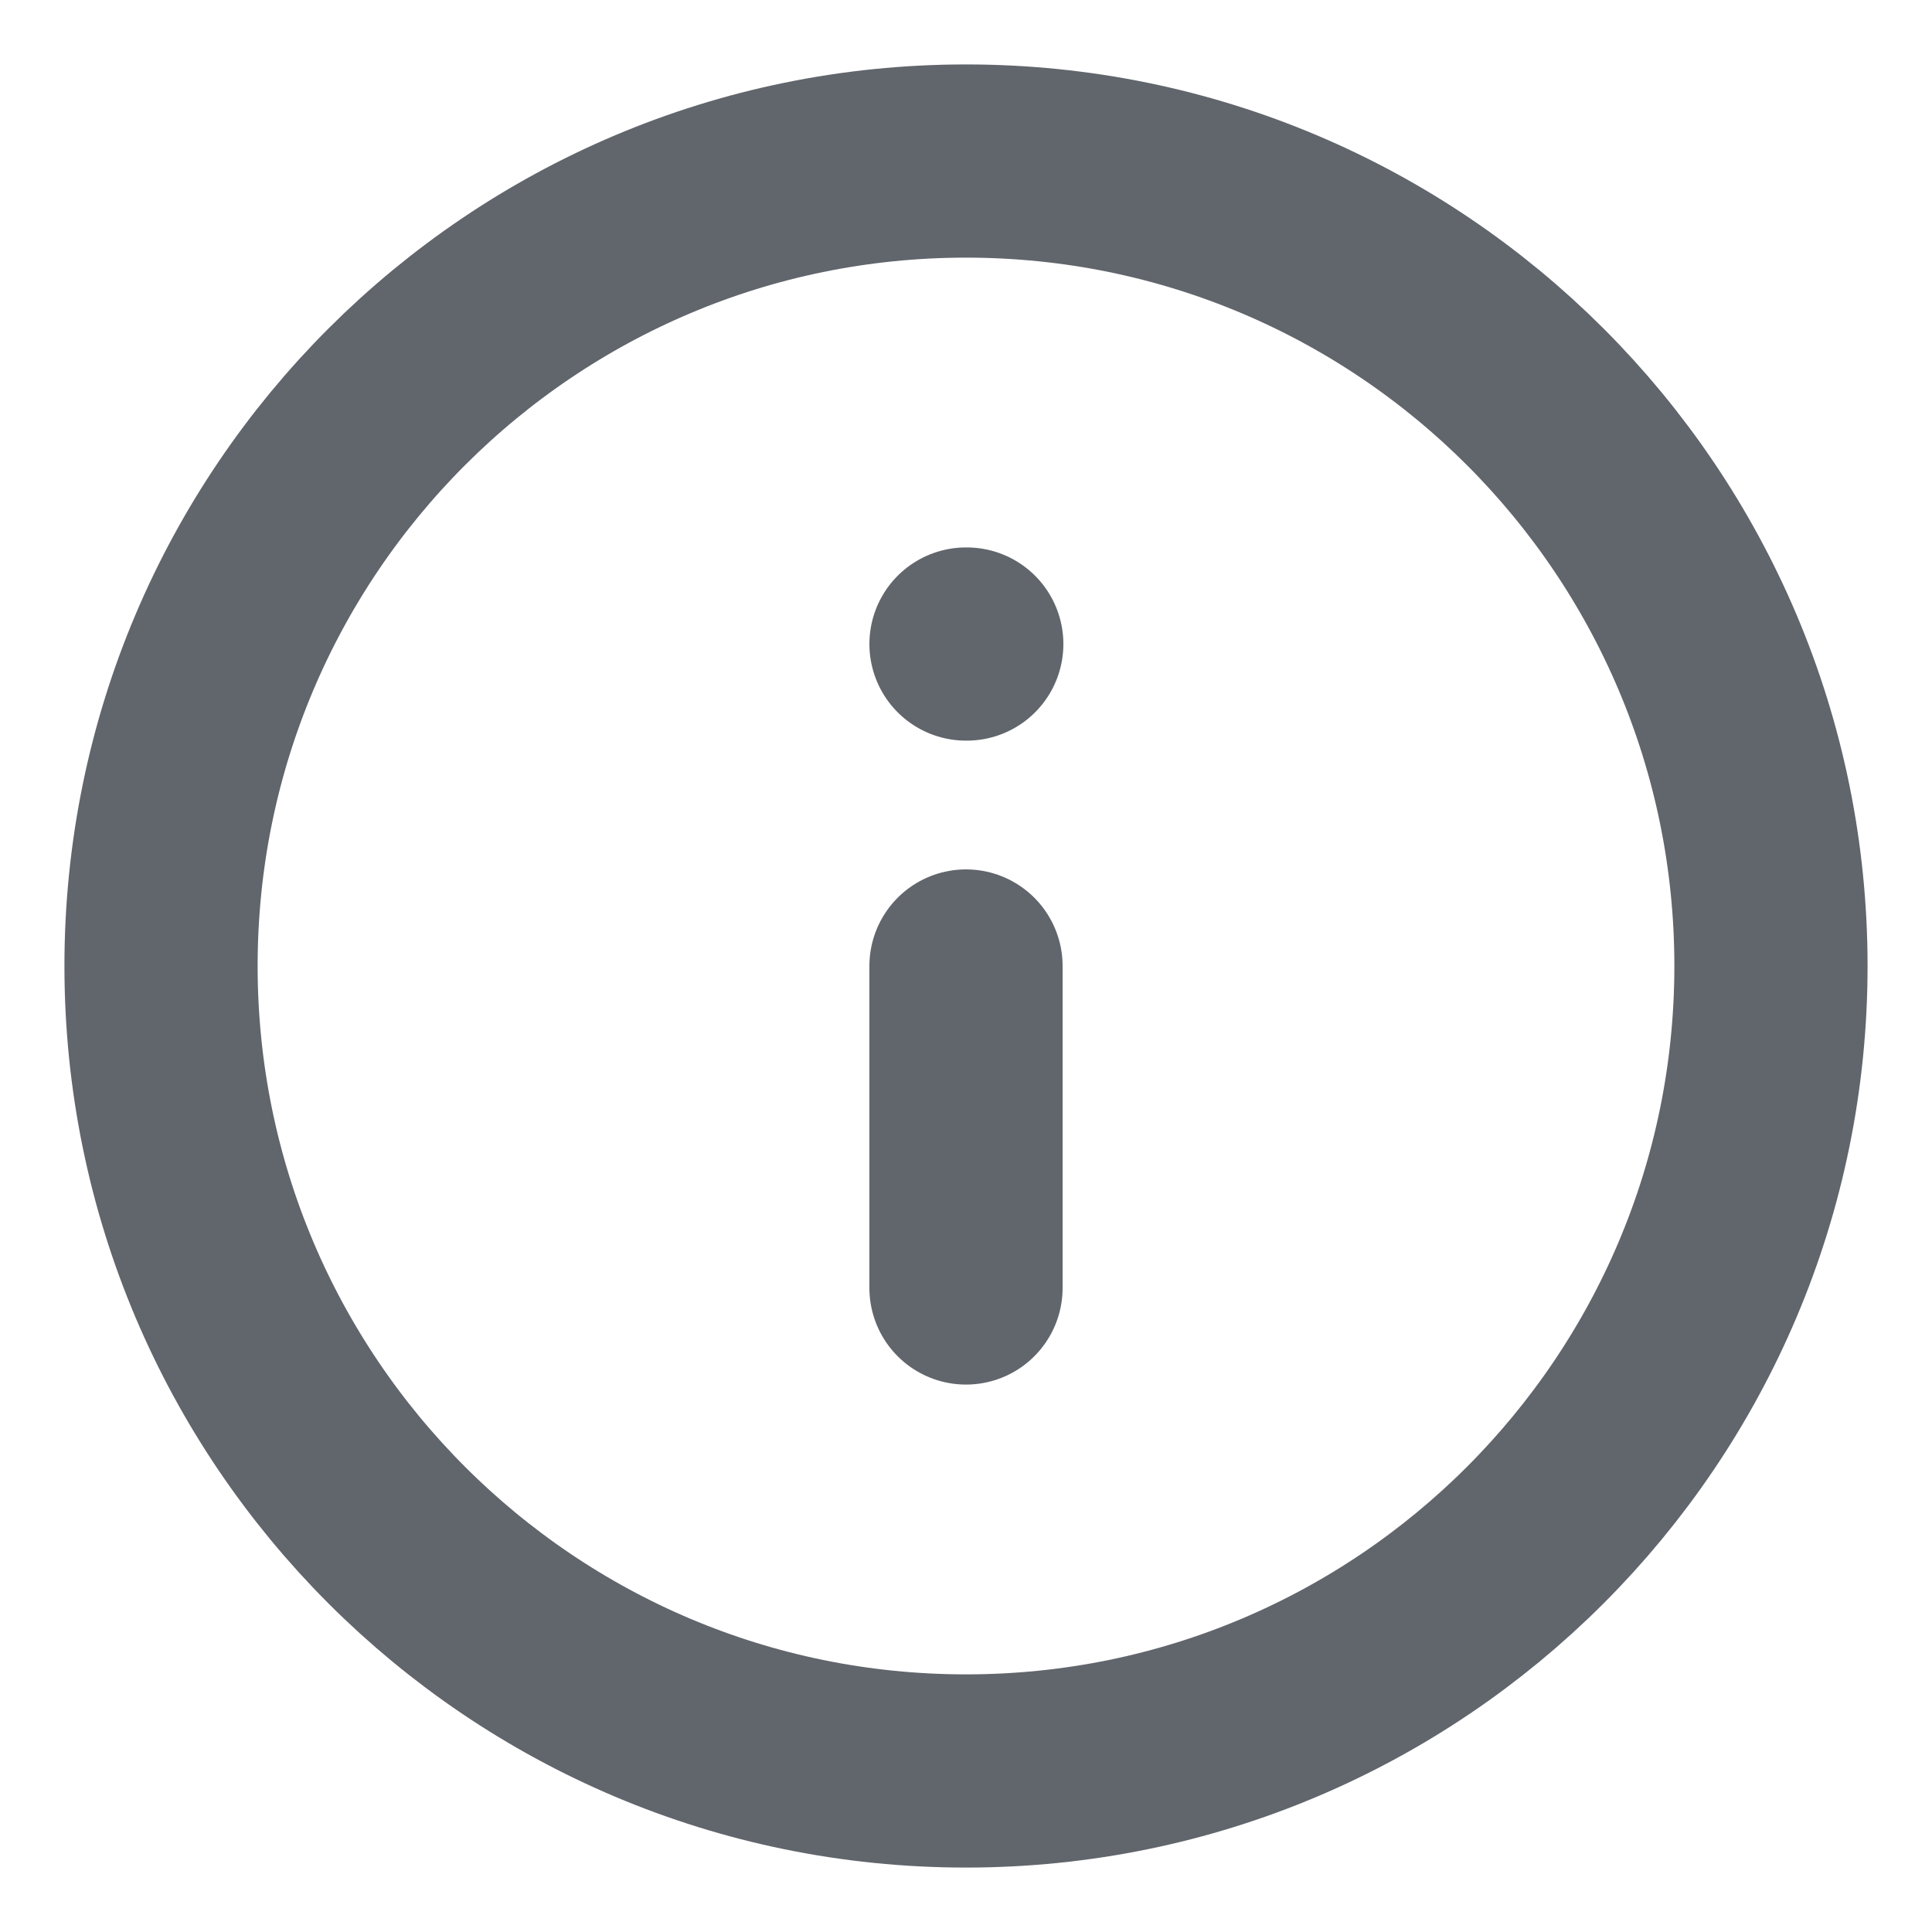<svg width="20" height="20" viewBox="0 0 20 20" fill="none" xmlns="http://www.w3.org/2000/svg">
    <g clip-path="url(#clip0_370_1795)">
        <path
            d="M10 18.333C14.602 18.333 18.333 14.602 18.333 10C18.333 5.397 14.602 1.667 10 1.667C5.398 1.667 1.667 5.397 1.667 10C1.667 14.602 5.398 18.333 10 18.333Z"
            stroke="#61656C" stroke-width="2" stroke-linecap="round" stroke-linejoin="round" />
        <path d="M10 13.333V10" stroke="#61656C" stroke-width="2" stroke-linecap="round" stroke-linejoin="round" />
        <path d="M10 6.667H10.008" stroke="#61656C" stroke-width="2" stroke-linecap="round" stroke-linejoin="round" />
    </g>
    <defs>
        <clipPath id="clip0_370_1795">
            <rect width="20" height="20" fill="white" />
        </clipPath>
    </defs>
</svg>